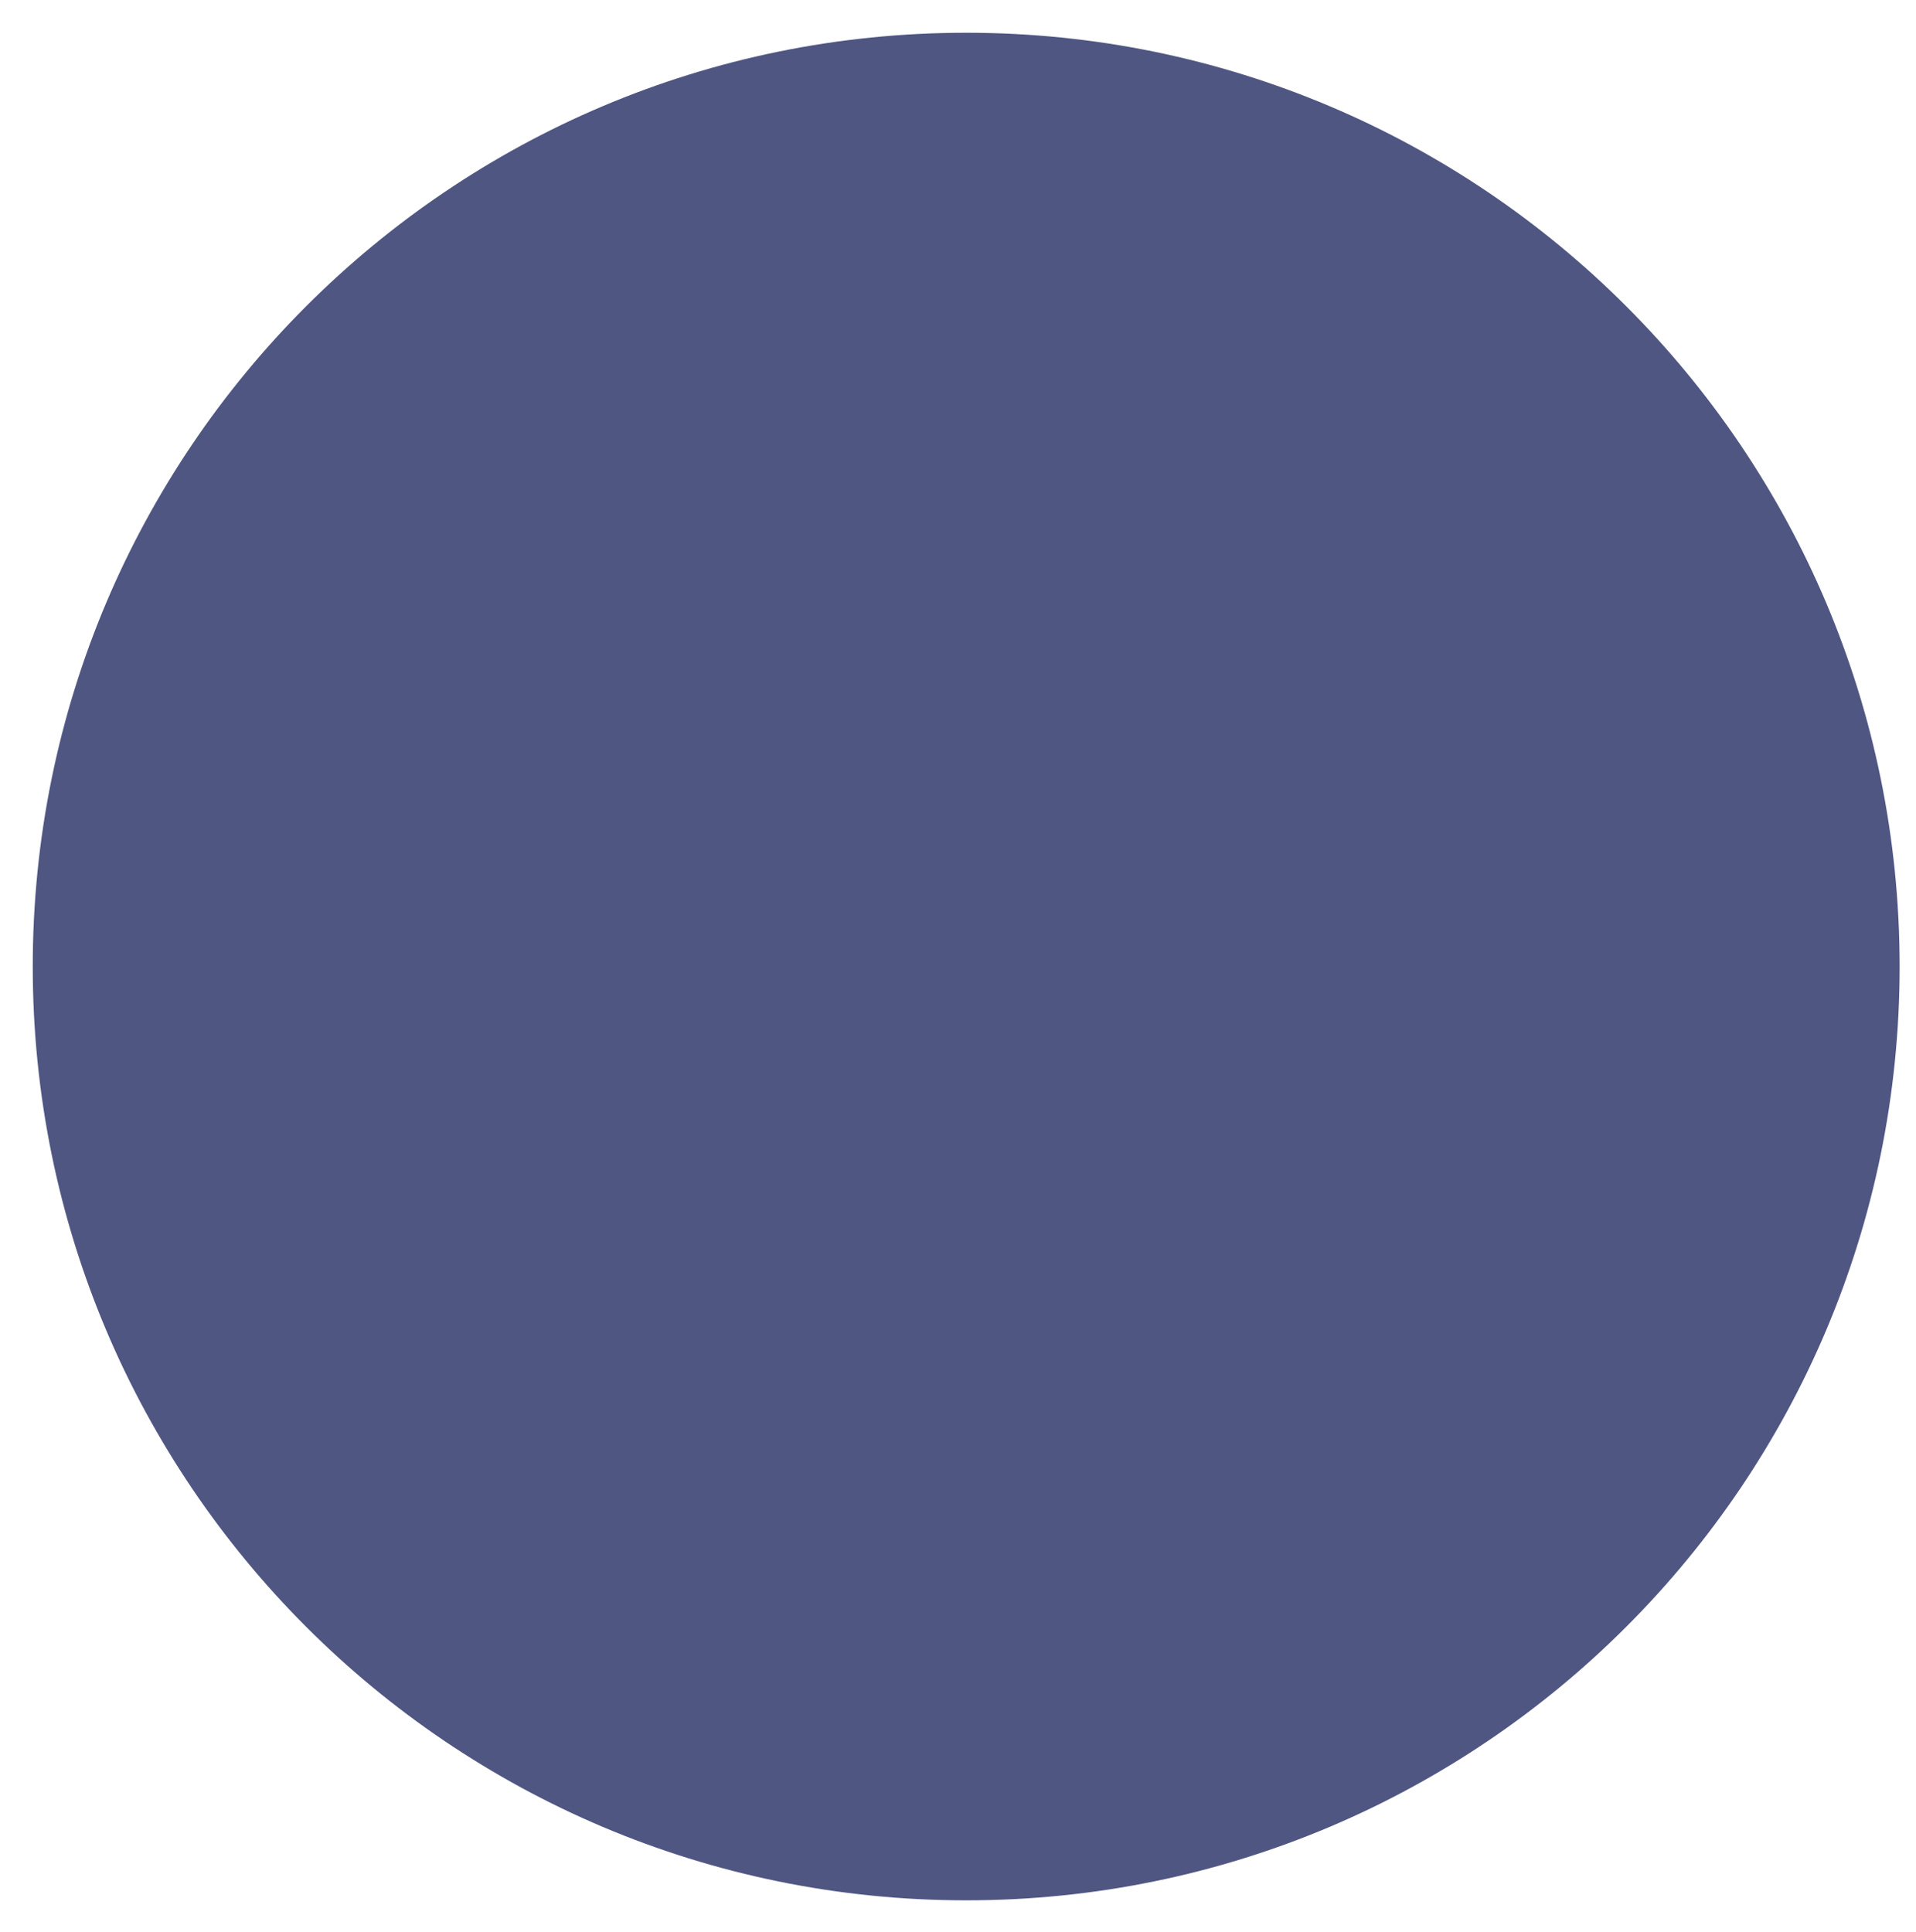 <svg xmlns="http://www.w3.org/2000/svg" width="117" height="118"><path fill-rule="evenodd" fill="#4f5682" d="M59 2c31.48 0 57 25.53 57 57.023 0 31.495-25.52 57.026-57 57.026S2 90.518 2 59.023C2 27.53 27.52 2 59 2z"/></svg>